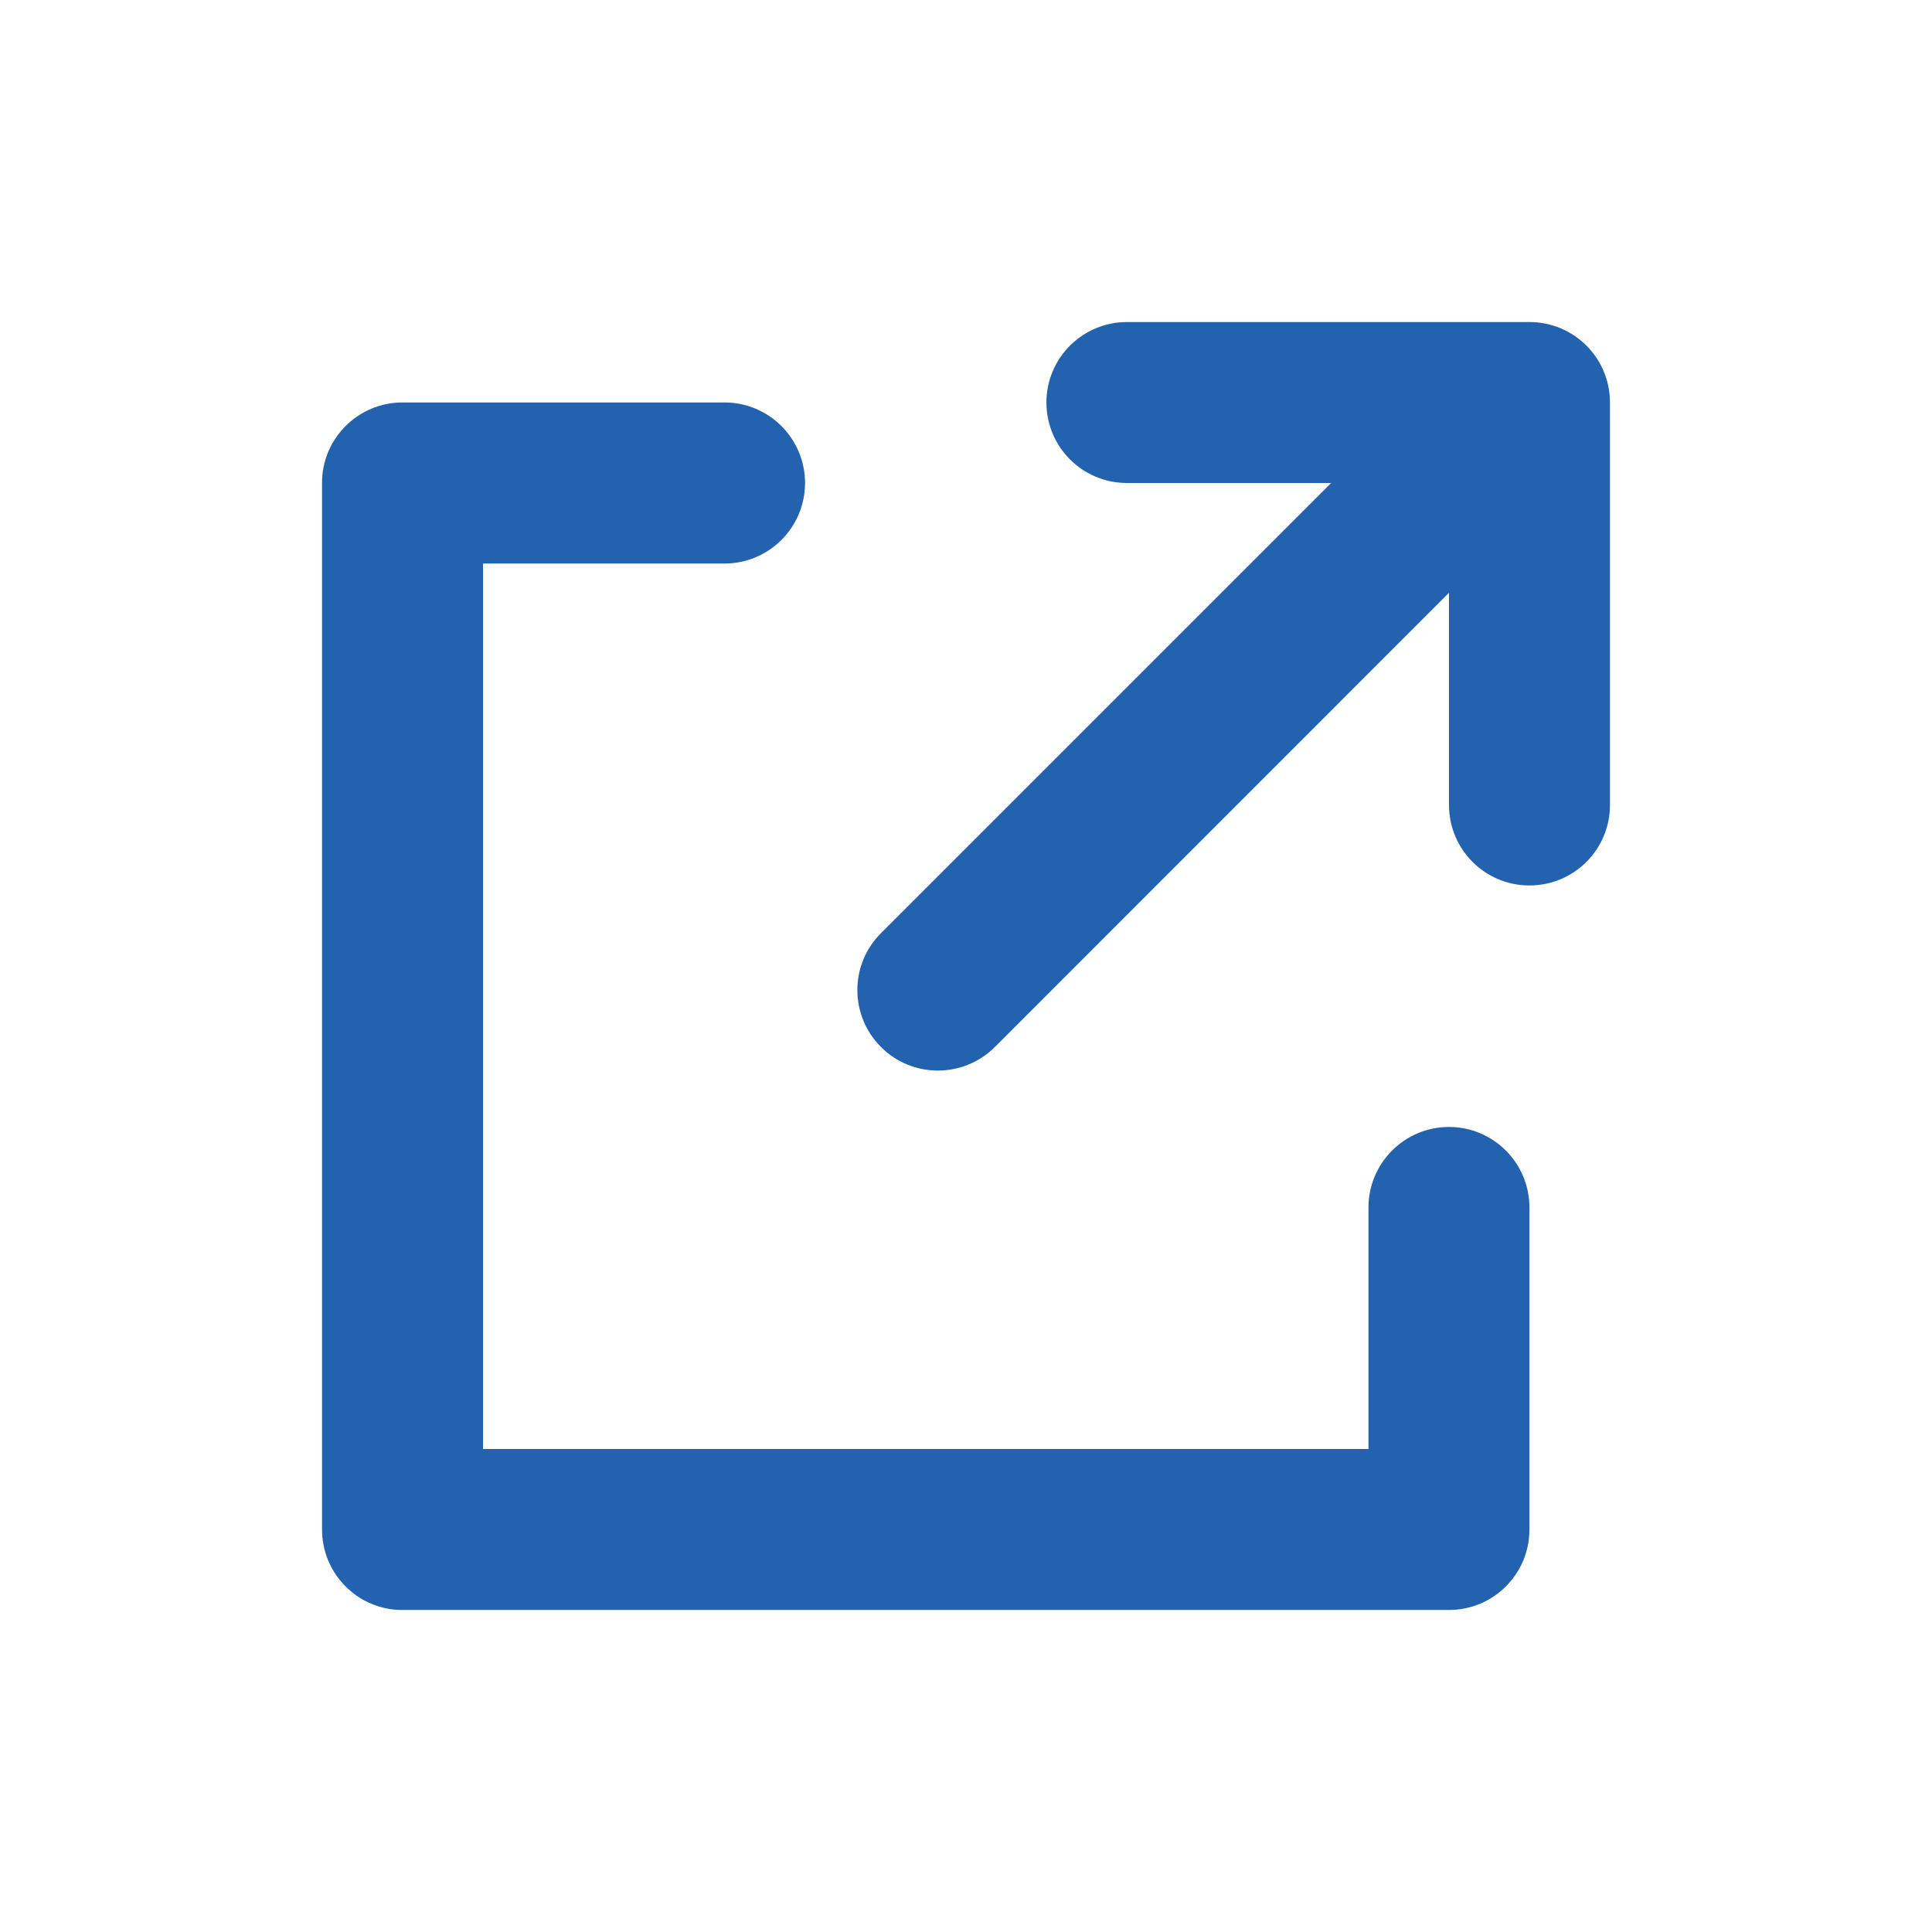 <svg width="16" height="16" viewBox="0 0 16 16" fill="none" xmlns="http://www.w3.org/2000/svg">
<path d="M9.333 2.667C8.965 2.667 8.666 2.965 8.666 3.333C8.666 3.702 8.965 4 9.333 4H11.024L7.296 7.728C7.035 7.988 7.035 8.41 7.296 8.671C7.556 8.931 7.978 8.931 8.239 8.671L12 4.909V6.667C12 7.035 12.298 7.333 12.666 7.333C13.035 7.333 13.333 7.035 13.333 6.667V3.333C13.333 2.965 13.035 2.667 12.666 2.667H9.333Z" fill="#2362AF"/>
<path d="M2.68 3.866C2.742 3.562 3.011 3.333 3.333 3.333C3.333 3.333 3.333 3.333 3.333 3.333H6C6.368 3.333 6.667 3.632 6.667 4C6.667 4.368 6.368 4.667 6 4.667H4L4 12H11.333V10C11.333 9.632 11.632 9.333 12 9.333C12.368 9.333 12.666 9.632 12.666 10V12.667C12.666 13.035 12.368 13.333 12 13.333H3.333C3.31 13.333 3.287 13.332 3.265 13.33C2.929 13.296 2.667 13.012 2.667 12.667V4C2.667 3.954 2.671 3.909 2.68 3.866Z" fill="#2362AF"/>
</svg>
